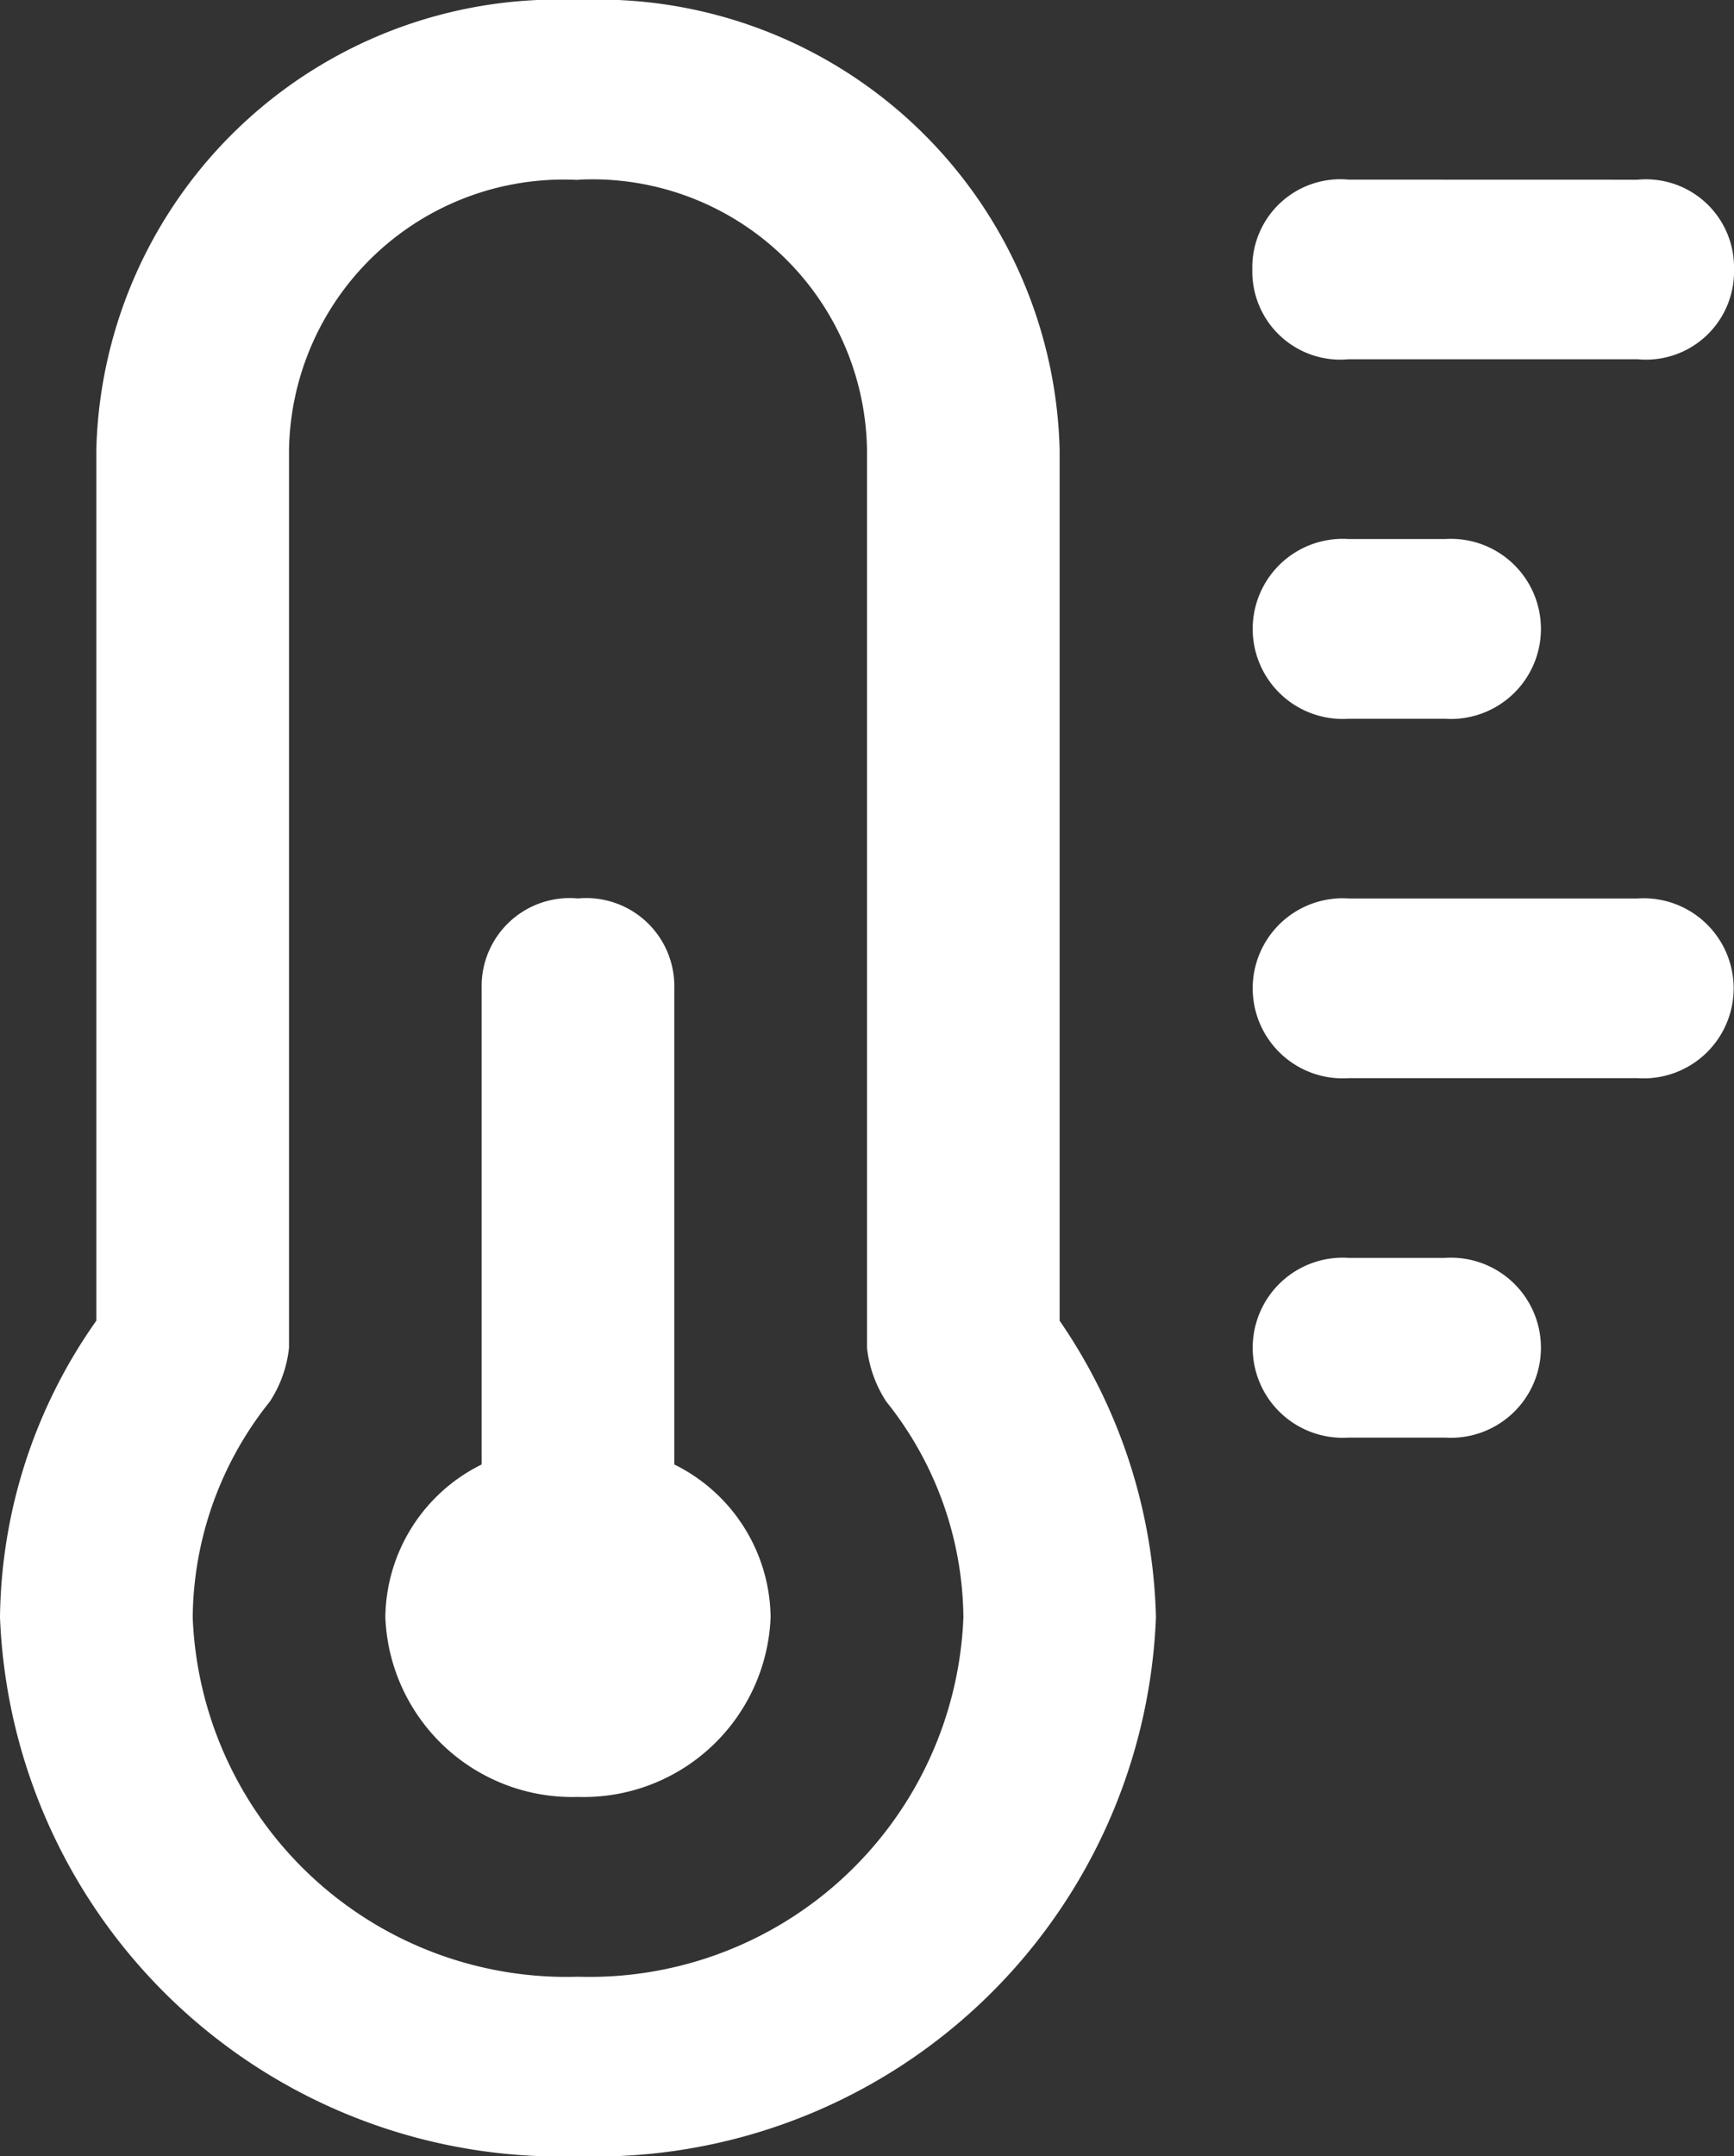 <svg xmlns="http://www.w3.org/2000/svg" width="22" height="27.345" viewBox="0 0 22 27.345">
  <rect x="0" y="0" width="22" height="27.345" fill="#333333" stroke="none"/>
  <path id="Temperature" d="M4.222,5.7A5.857,5.857,0,0,1,10.333,0a5.857,5.857,0,0,1,6.111,5.7V16.749a6.93,6.93,0,0,1,1.222,3.76,7.119,7.119,0,0,1-7.333,6.836A7.119,7.119,0,0,1,3,20.509a6.636,6.636,0,0,1,1.222-3.76Zm6.111-3.418A3.485,3.485,0,0,0,6.667,5.7V17.091a1.546,1.546,0,0,1-.244.684,4.433,4.433,0,0,0-.978,2.735,4.746,4.746,0,0,0,4.889,4.558,4.746,4.746,0,0,0,4.889-4.558,4.433,4.433,0,0,0-.978-2.735A1.546,1.546,0,0,1,14,17.091V5.7A3.485,3.485,0,0,0,10.333,2.279ZM9.111,12.533v6.039a2.187,2.187,0,0,0-1.222,1.937,2.373,2.373,0,0,0,2.444,2.279,2.373,2.373,0,0,0,2.444-2.279,2.187,2.187,0,0,0-1.222-1.937V12.533a1.117,1.117,0,0,0-1.222-1.139,1.117,1.117,0,0,0-1.222,1.139Zm11-10.255a1.117,1.117,0,0,0-1.222,1.139,1.117,1.117,0,0,0,1.222,1.139h3.667A1.117,1.117,0,0,0,25,3.418a1.117,1.117,0,0,0-1.222-1.139Zm0,4.558a1.142,1.142,0,1,0,0,2.279h1.222a1.142,1.142,0,1,0,0-2.279Zm0,4.558a1.142,1.142,0,1,0,0,2.279h3.667a1.142,1.142,0,1,0,0-2.279Zm0,4.558a1.142,1.142,0,1,0,0,2.279h1.222a1.142,1.142,0,1,0,0-2.279Z" transform="translate(-3)" fill="#fff" fill-rule="evenodd"/>
</svg>
